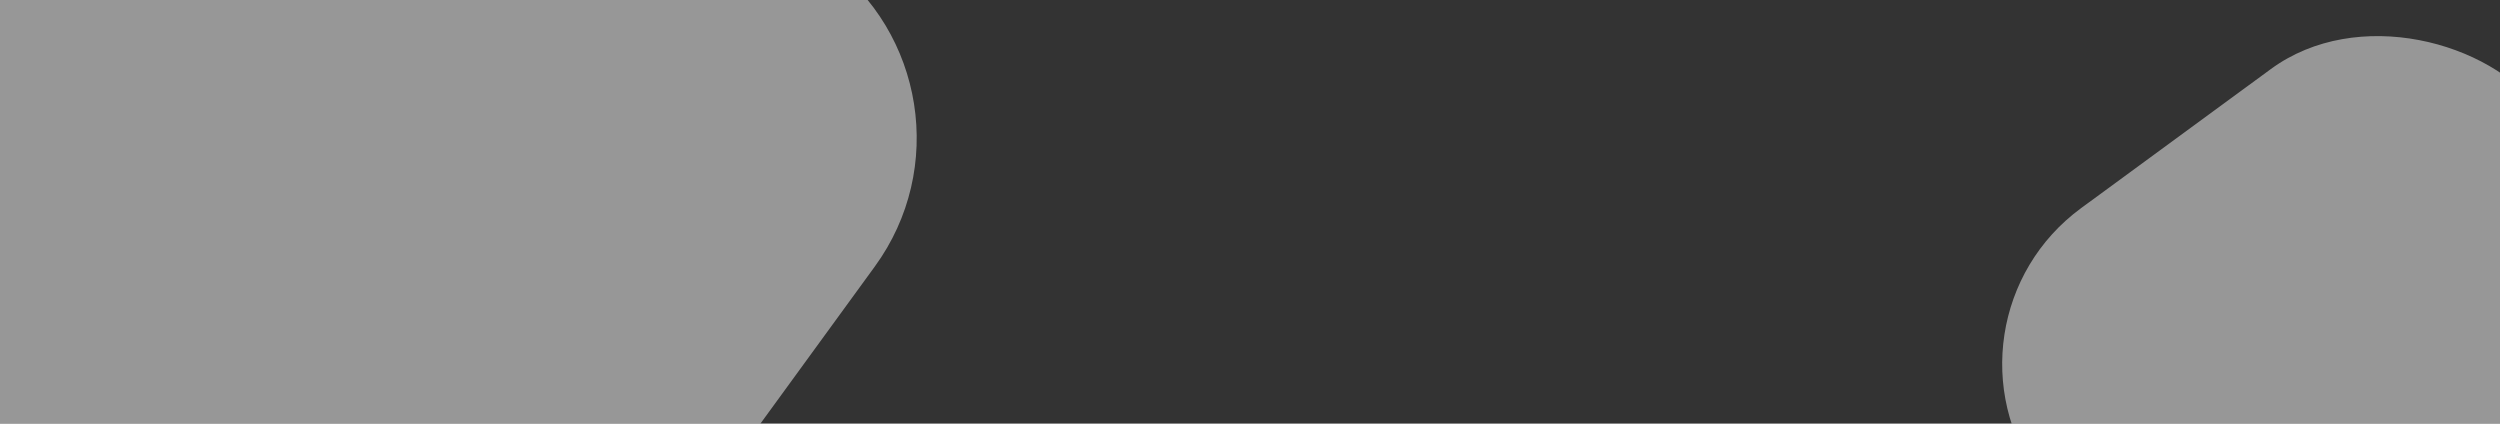 <svg width="1440" height="244" viewBox="0 0 1440 244" fill="none" xmlns="http://www.w3.org/2000/svg">
<rect x="0" y="0" width="1440" height="244" fill="#333333" stroke="none"/>
<rect x="1109" y="185.632" width="358.008" height="357.705" rx="111.296" transform="rotate(-36.238 1109 185.632)" fill="white" fill-opacity="0.49"/>
<rect x="-160.152" y="168.239" width="528.595" height="528.149" rx="125.761" transform="rotate(-53.94 -160.152 168.239)" fill="white" fill-opacity="0.49"/>
</svg>
